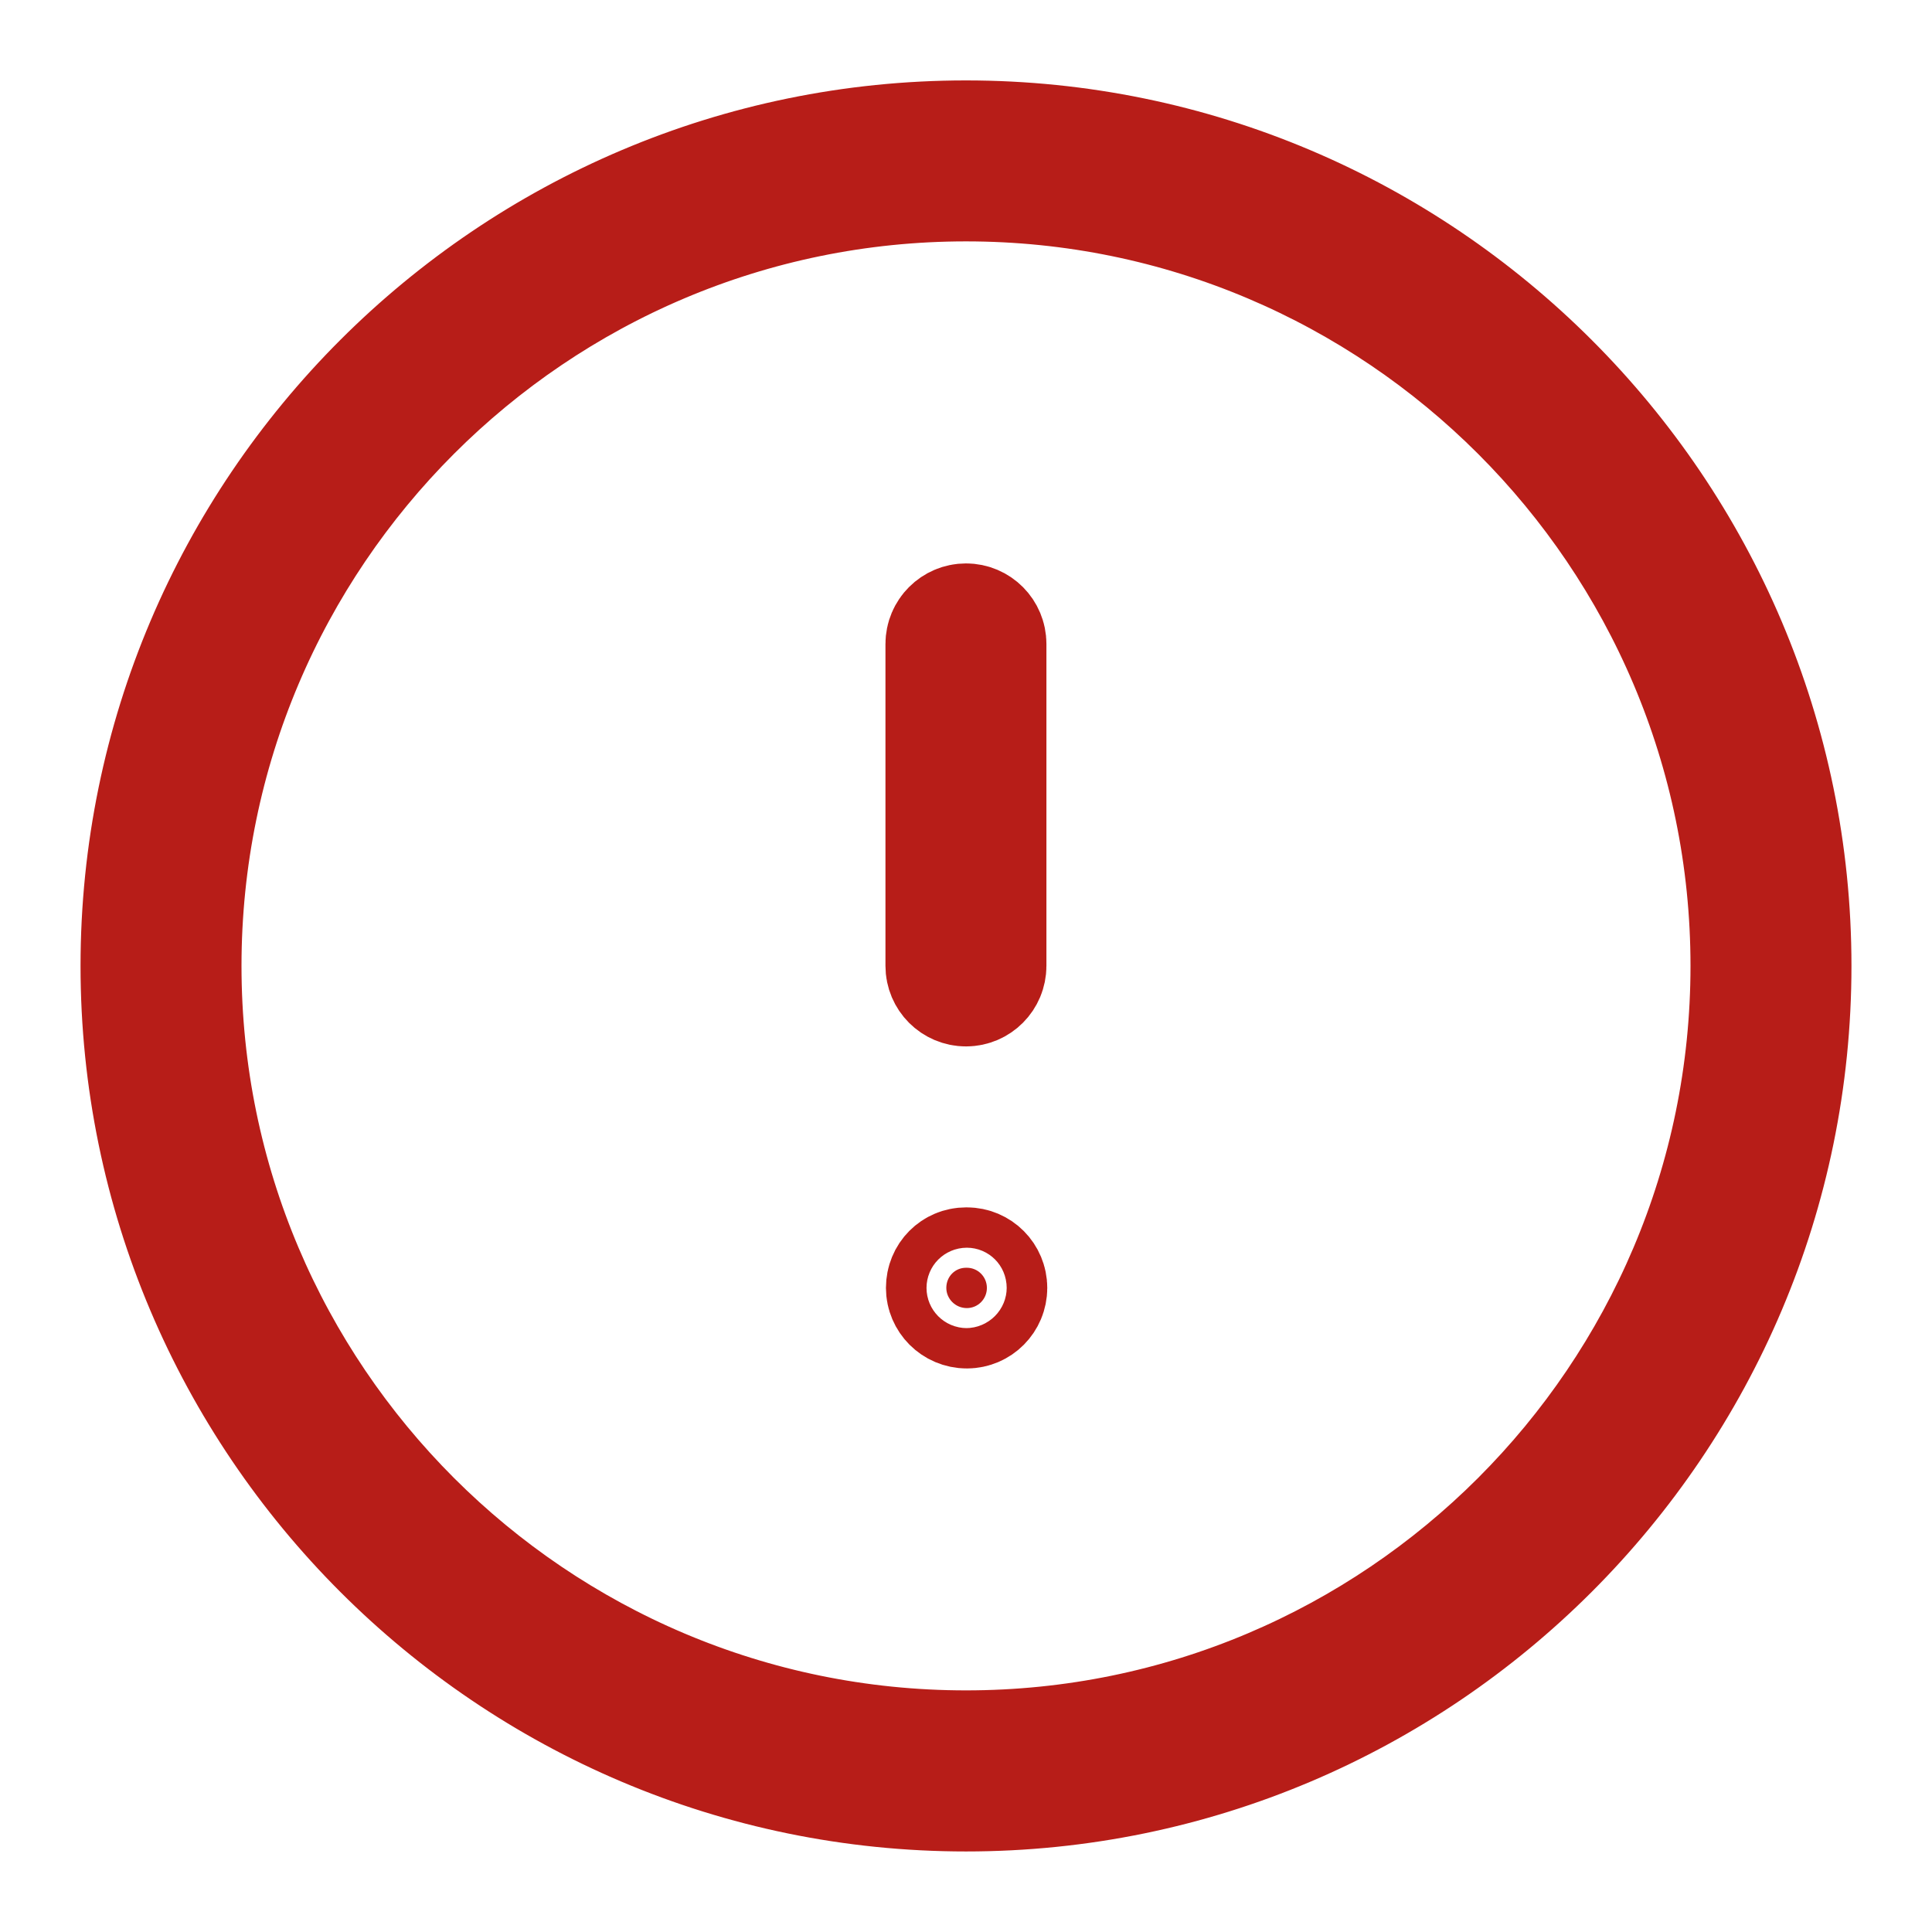 <svg width="16" height="16" viewBox="0 0 16 16" fill="none" xmlns="http://www.w3.org/2000/svg">
<g id="alert-circle" clip-path="url(#clip0_1248_87117)">
<path id="Vector" d="M8 8.166C7.908 8.166 7.833 8.091 7.833 7.999V5.333C7.833 5.241 7.908 5.166 8 5.166C8.092 5.166 8.166 5.241 8.166 5.333V7.999C8.166 8.091 8.092 8.166 8 8.166ZM8.007 10.833C7.911 10.833 7.837 10.755 7.837 10.666C7.837 10.57 7.911 10.499 8 10.499H8.007C8.099 10.499 8.173 10.574 8.173 10.666C8.173 10.758 8.099 10.833 8.007 10.833ZM8 14.833C4.233 14.833 1.167 11.767 1.167 7.999C1.167 4.232 4.233 1.166 8 1.166C11.767 1.166 14.833 4.232 14.833 7.999C14.833 11.767 11.767 14.833 8 14.833ZM8 1.499C4.416 1.499 1.5 4.415 1.5 7.999C1.5 11.584 4.416 14.499 8 14.499C11.585 14.499 14.5 11.584 14.5 7.999C14.5 4.415 11.585 1.499 8 1.499Z" fill="#B71D18" stroke="#B71D18"/>
</g>
<defs>
<clipPath id="clip0_1248_87117">
<rect width="16" height="16" fill="white" transform="translate(0 -0)"/>
</clipPath>
</defs>
</svg>
